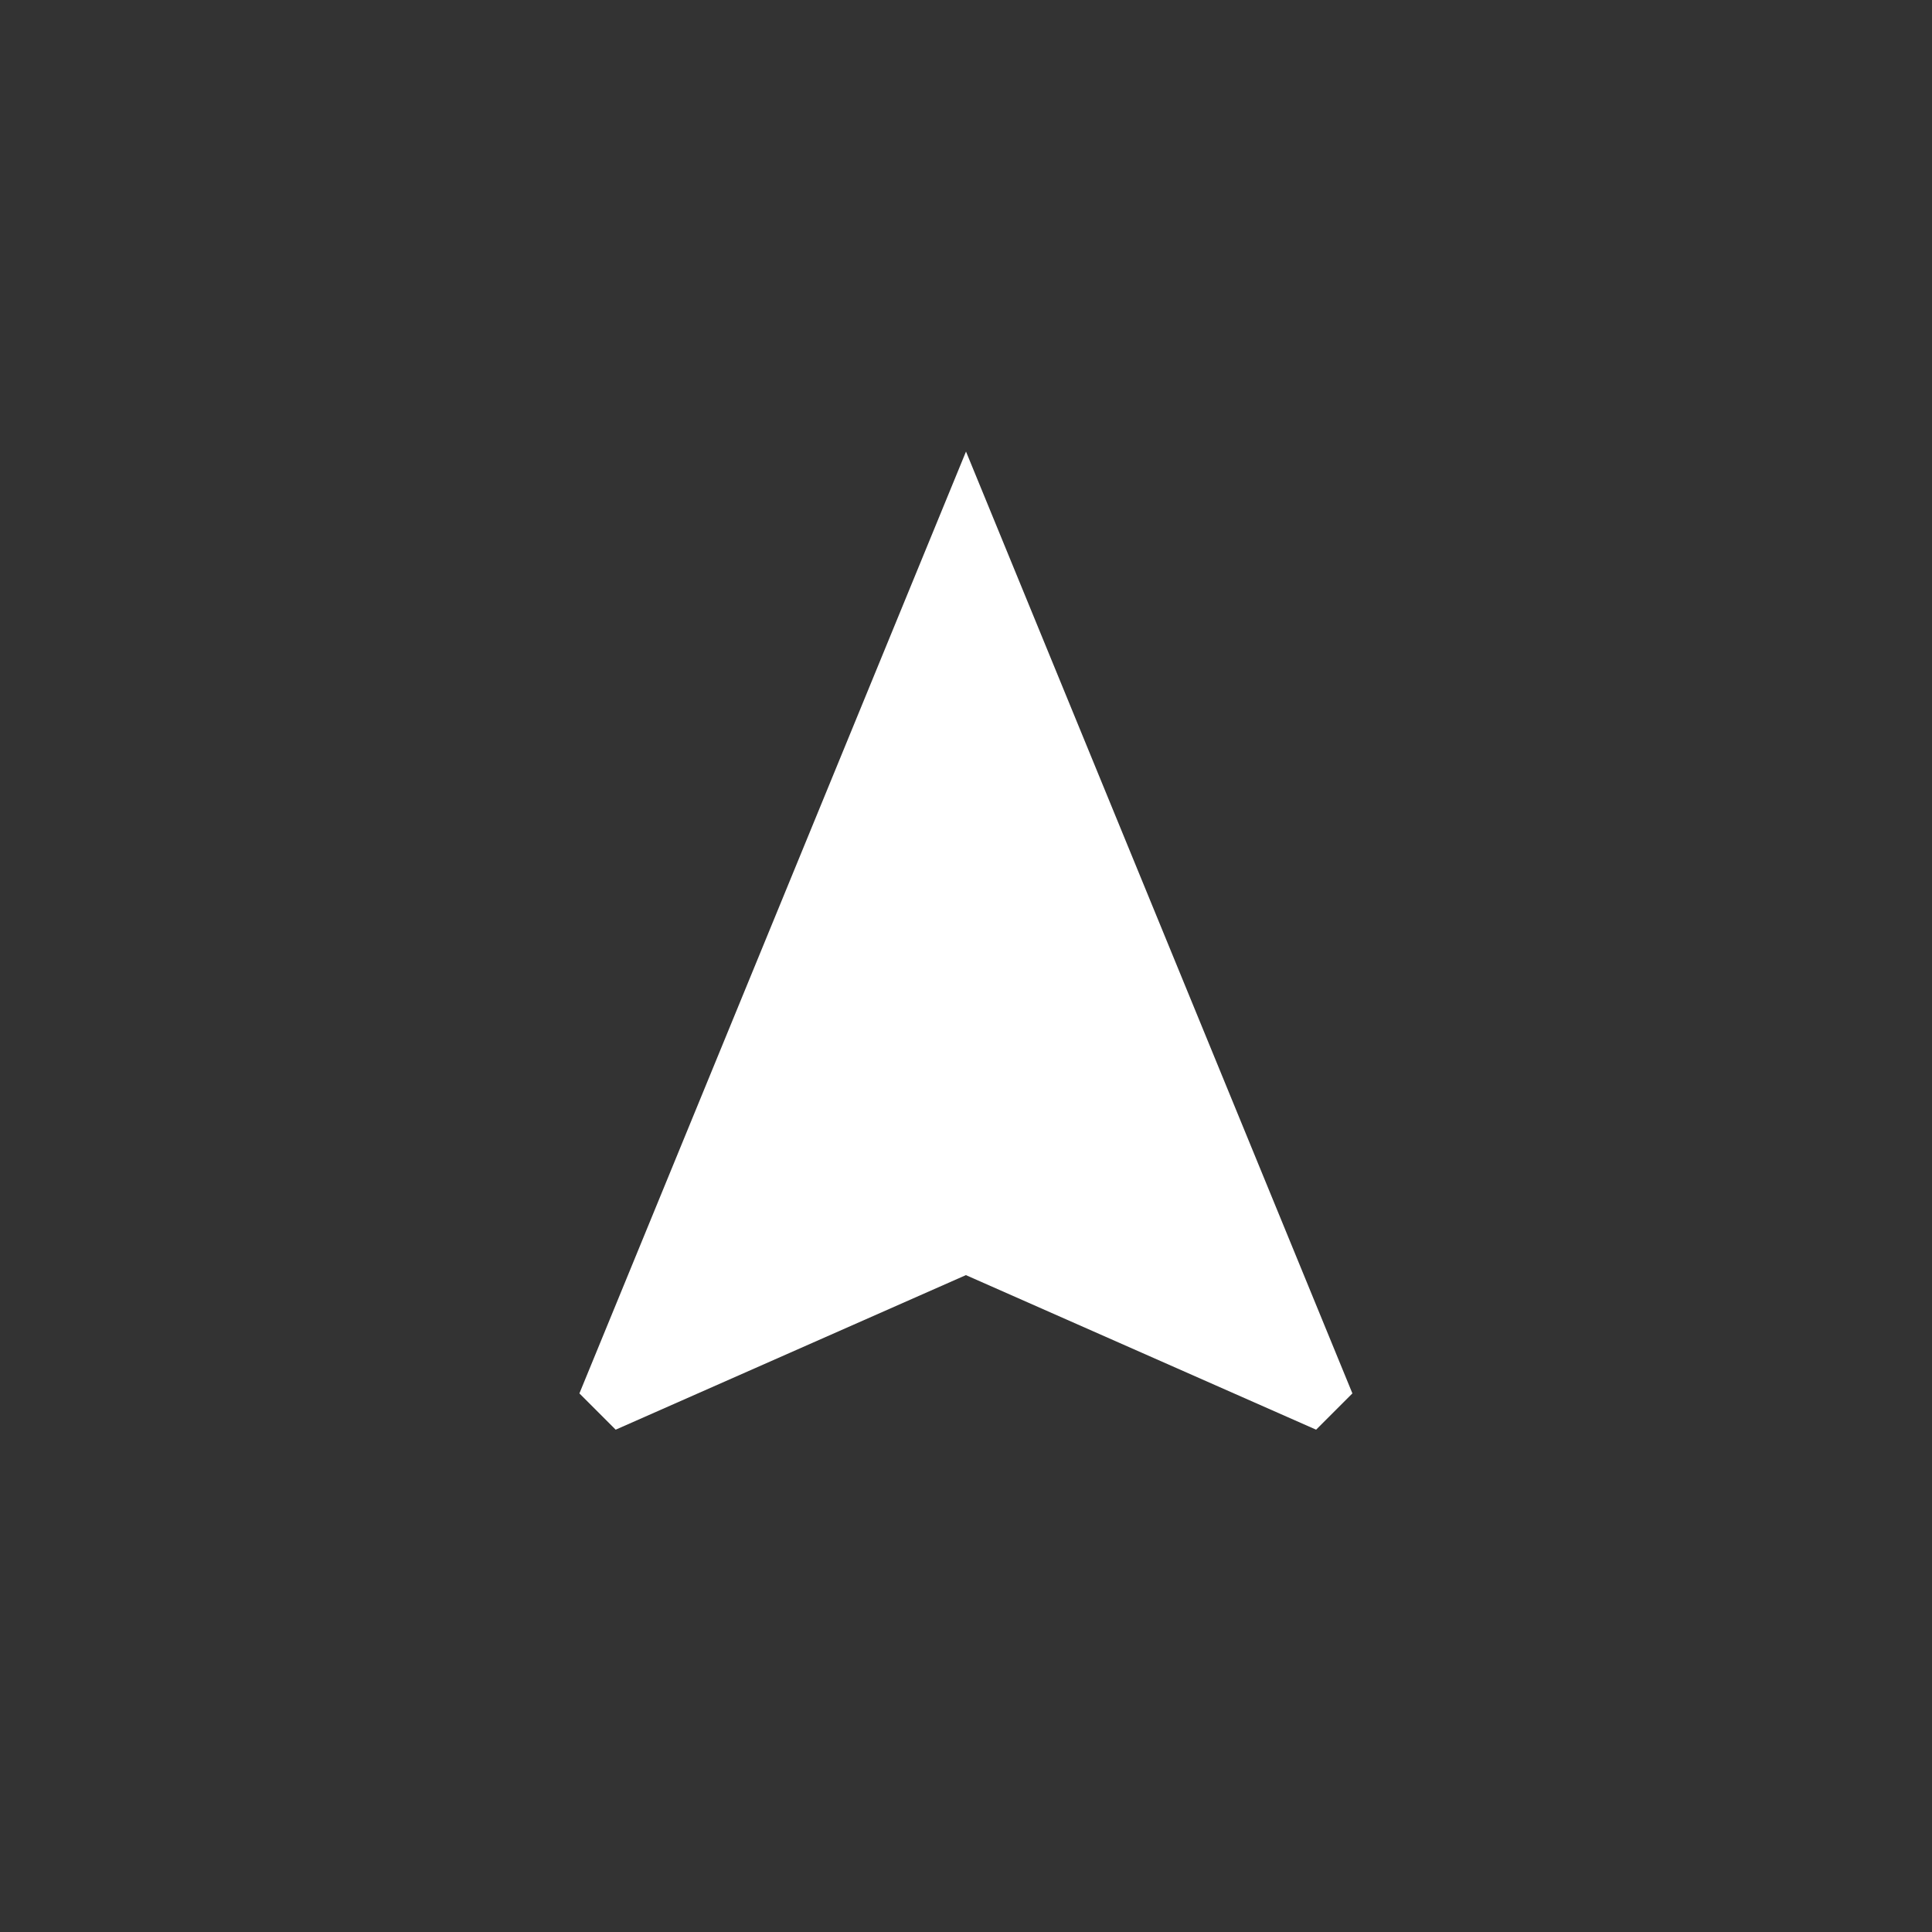 <!-- Generated by IcoMoon.io -->
<svg version="1.1" xmlns="http://www.w3.org/2000/svg" width="40" height="40" viewBox="0 0 40 40">
<rect x="0" y="0" width="40" height="40" fill="#333333" stroke="none"/>
<title>mt-navigation</title>
<path fill="#fff" d="M20 9.349l8 19.5-0.751 0.751-7.251-3.2-7.251 3.2-0.751-0.751z"></path>
</svg>
